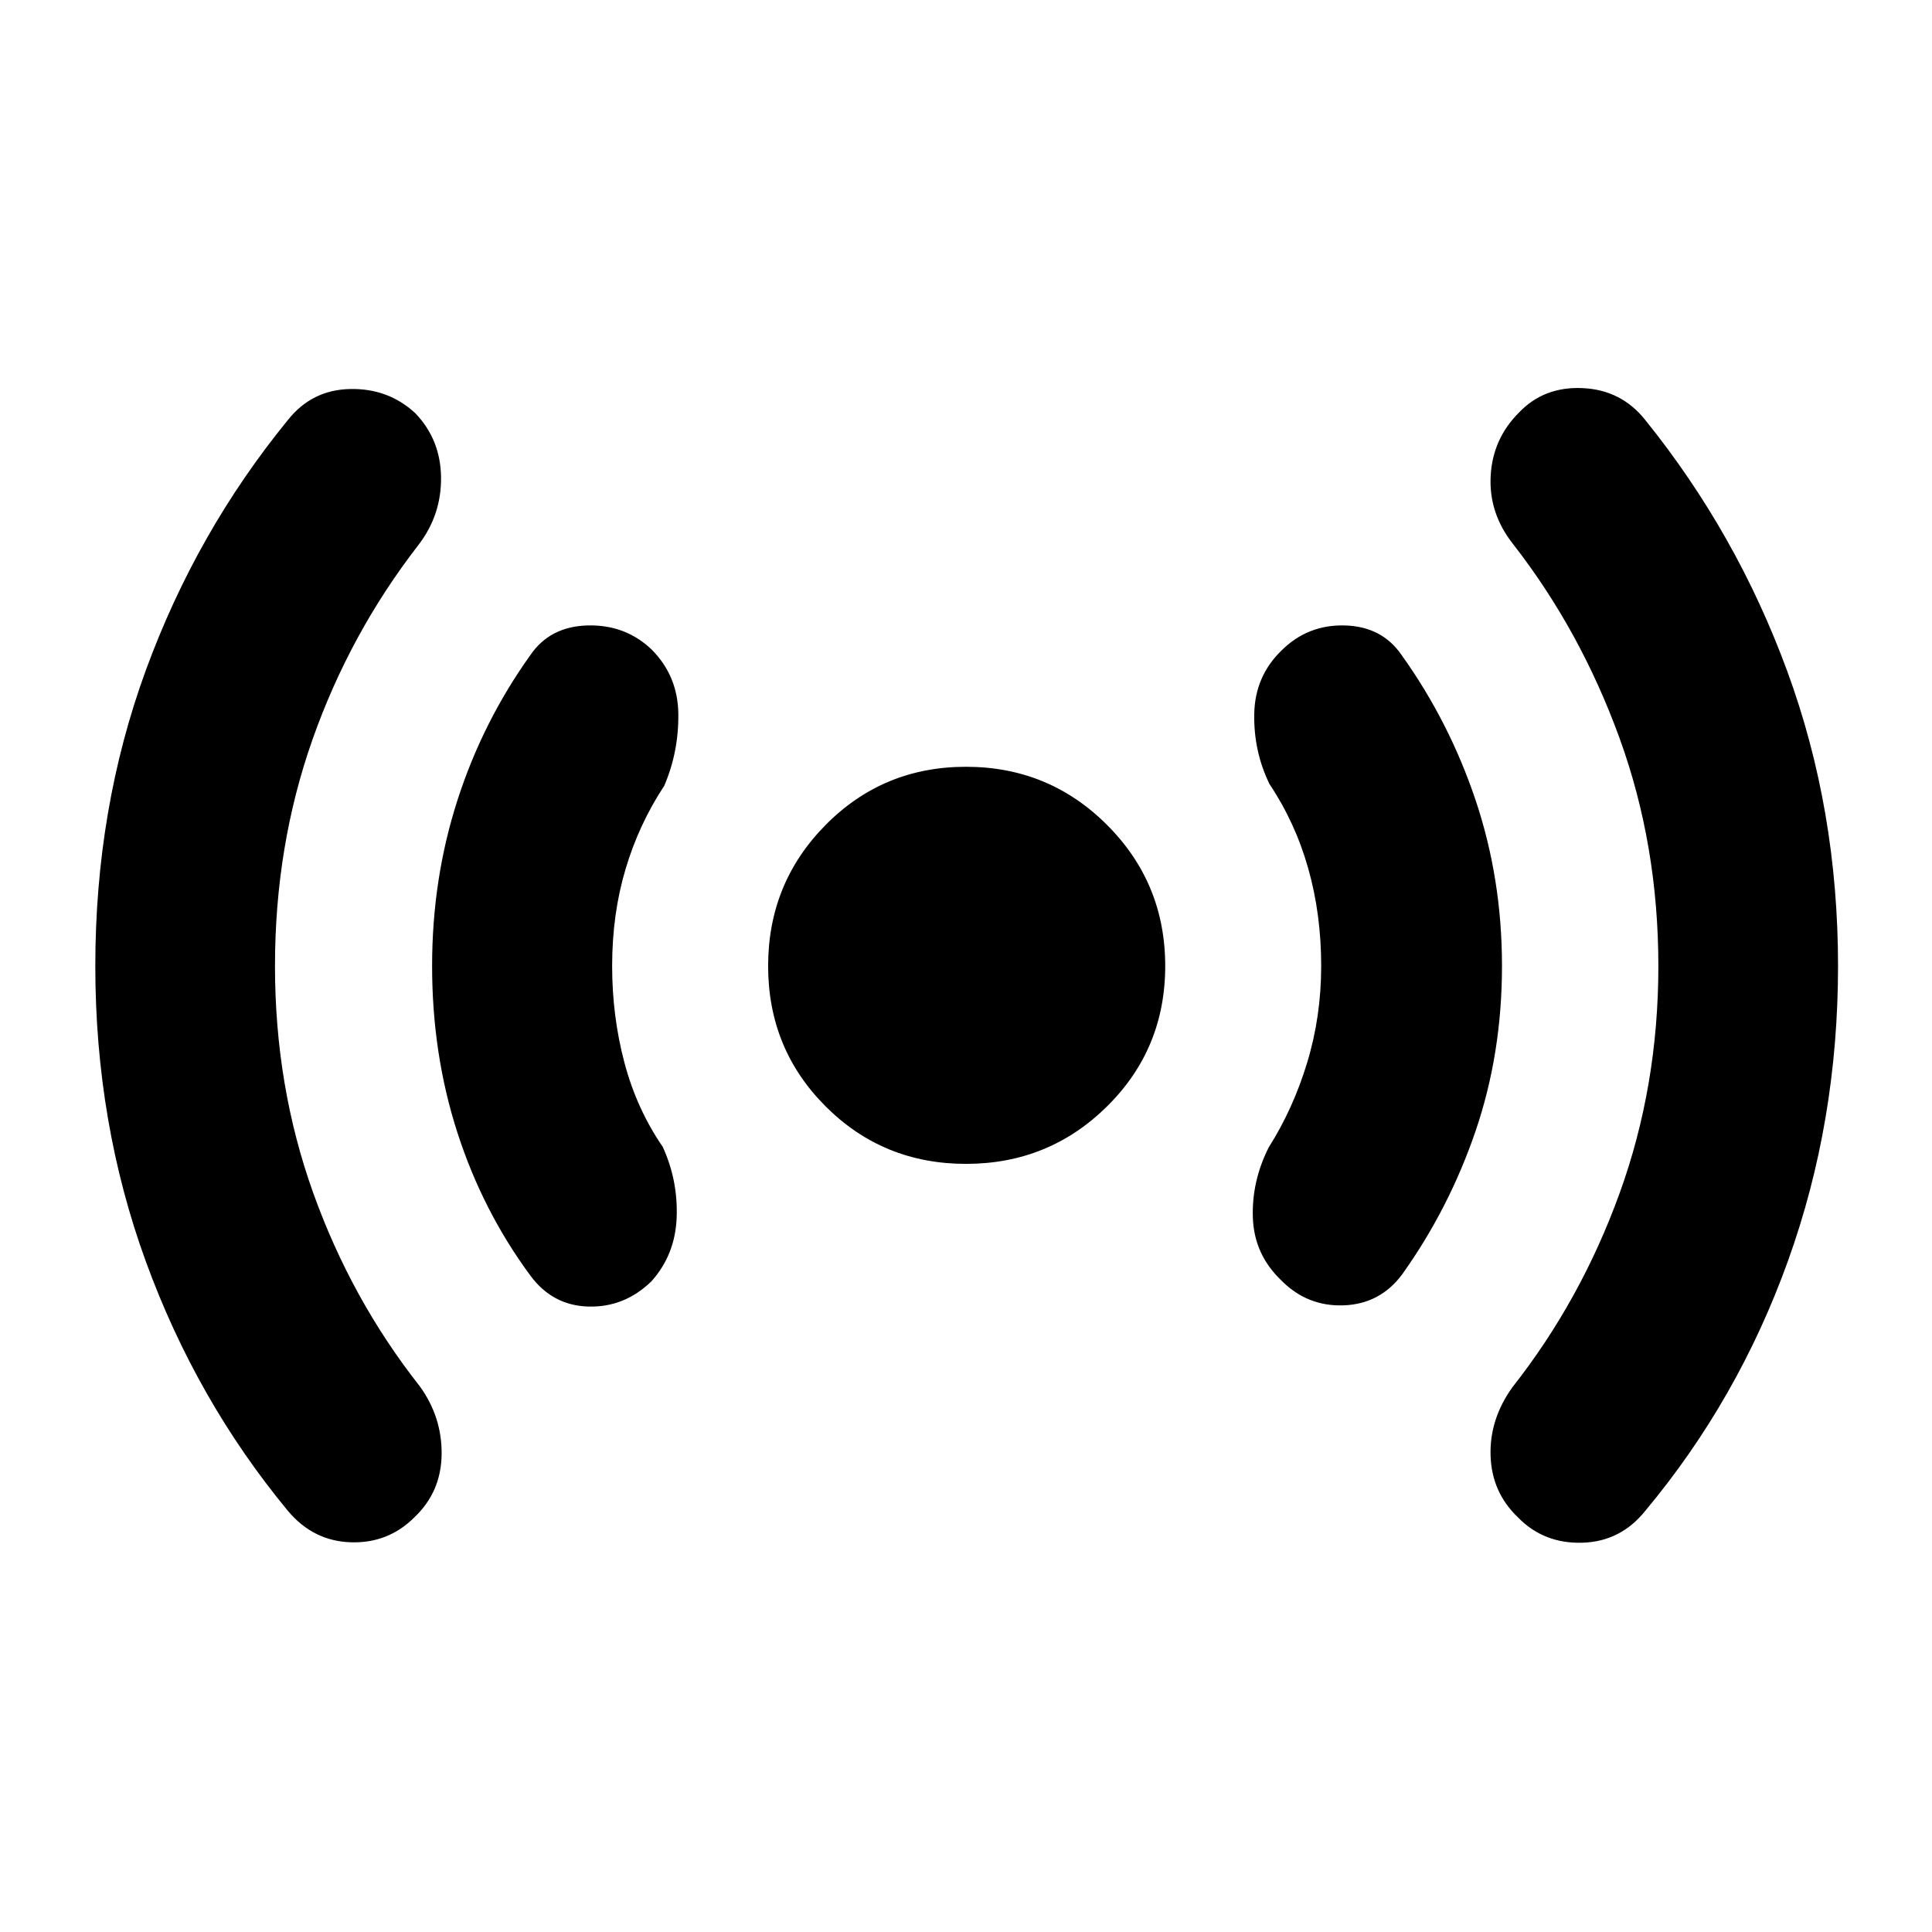 <svg xmlns="http://www.w3.org/2000/svg" height="40" viewBox="0 -960 960 960" width="40"><path d="M136.64-480q0 59.68 18.96 112.65 18.96 52.97 52.99 96.19 11.09 15.32 10.85 33.9-.24 18.58-13.51 31.19-13.05 13.04-31.68 12.42-18.63-.62-31.19-15.61-45.45-54.97-70.58-123.88Q47.36-402.04 47.36-480q0-78.33 25.12-147 25.13-68.67 70.58-124.31 11.9-14.98 30.86-15.39 18.96-.42 32.38 11.96 12.61 13.09 12.85 31.83.24 18.75-11.22 33.69-34.03 43.89-52.66 96.71-18.63 52.83-18.63 112.51Zm167.53 0q0 25.07 6.12 48.08 6.11 23.01 19.01 41.76 7.63 16.65 6.93 35.12-.69 18.46-12.51 31.69-13.42 13.05-31.29 12.57-17.87-.48-28.85-15.34-23.7-32.07-36.28-71.04-12.59-38.97-12.59-82.84 0-43.3 12.59-82.37 12.58-39.07 36.28-72.18 9.75-14.19 28.43-14.67 18.67-.48 31.71 11.9 13.09 13.09 13.34 31.96.24 18.87-7 35.81-12.61 19.13-19.25 41.47-6.64 22.34-6.64 48.08ZM480-381.68q-41.19 0-69.75-28.57-28.57-28.56-28.57-69.75t28.57-70.09q28.56-28.9 69.75-28.9t70.09 28.9q28.9 28.9 28.9 70.09 0 41.19-28.9 69.75-28.9 28.57-70.09 28.57ZM656.49-480q0-25.74-6.45-48.51-6.44-22.77-19.24-41.9-7.92-16.27-7.57-34.86.34-18.59 13.42-31.38 13.05-13.05 31.53-12.57 18.49.48 28.24 14.67 23.7 33.11 36.81 72.18 13.1 39.07 13.1 82.37 0 43.49-13.1 81.94-13.11 38.45-36.43 71.19-10.99 14.86-29.23 15.49-18.25.64-31.29-12.78-13.09-12.71-13.74-30.75-.64-18.03 7.88-34.97 12.13-19.13 19.1-42.09 6.97-22.96 6.97-48.03Zm167.54 0q0-60.25-19.39-113.5t-52.76-96.1q-12.13-15.31-11.18-33.8.95-18.49 14.04-31.57 12.38-13.05 31.62-12.18 19.25.86 31.15 15.84 45.45 56.31 70.62 124.98 25.18 68.66 25.18 146.33 0 77.29-24.8 146.34t-70.92 124.31q-12.27 15.37-31.37 15.92-19.1.55-31.86-12.5-13.08-12.42-13.7-30.6-.62-18.18 10.85-34.16 34.03-43.22 53.27-96.43 19.25-53.2 19.25-112.88Z"/></svg>